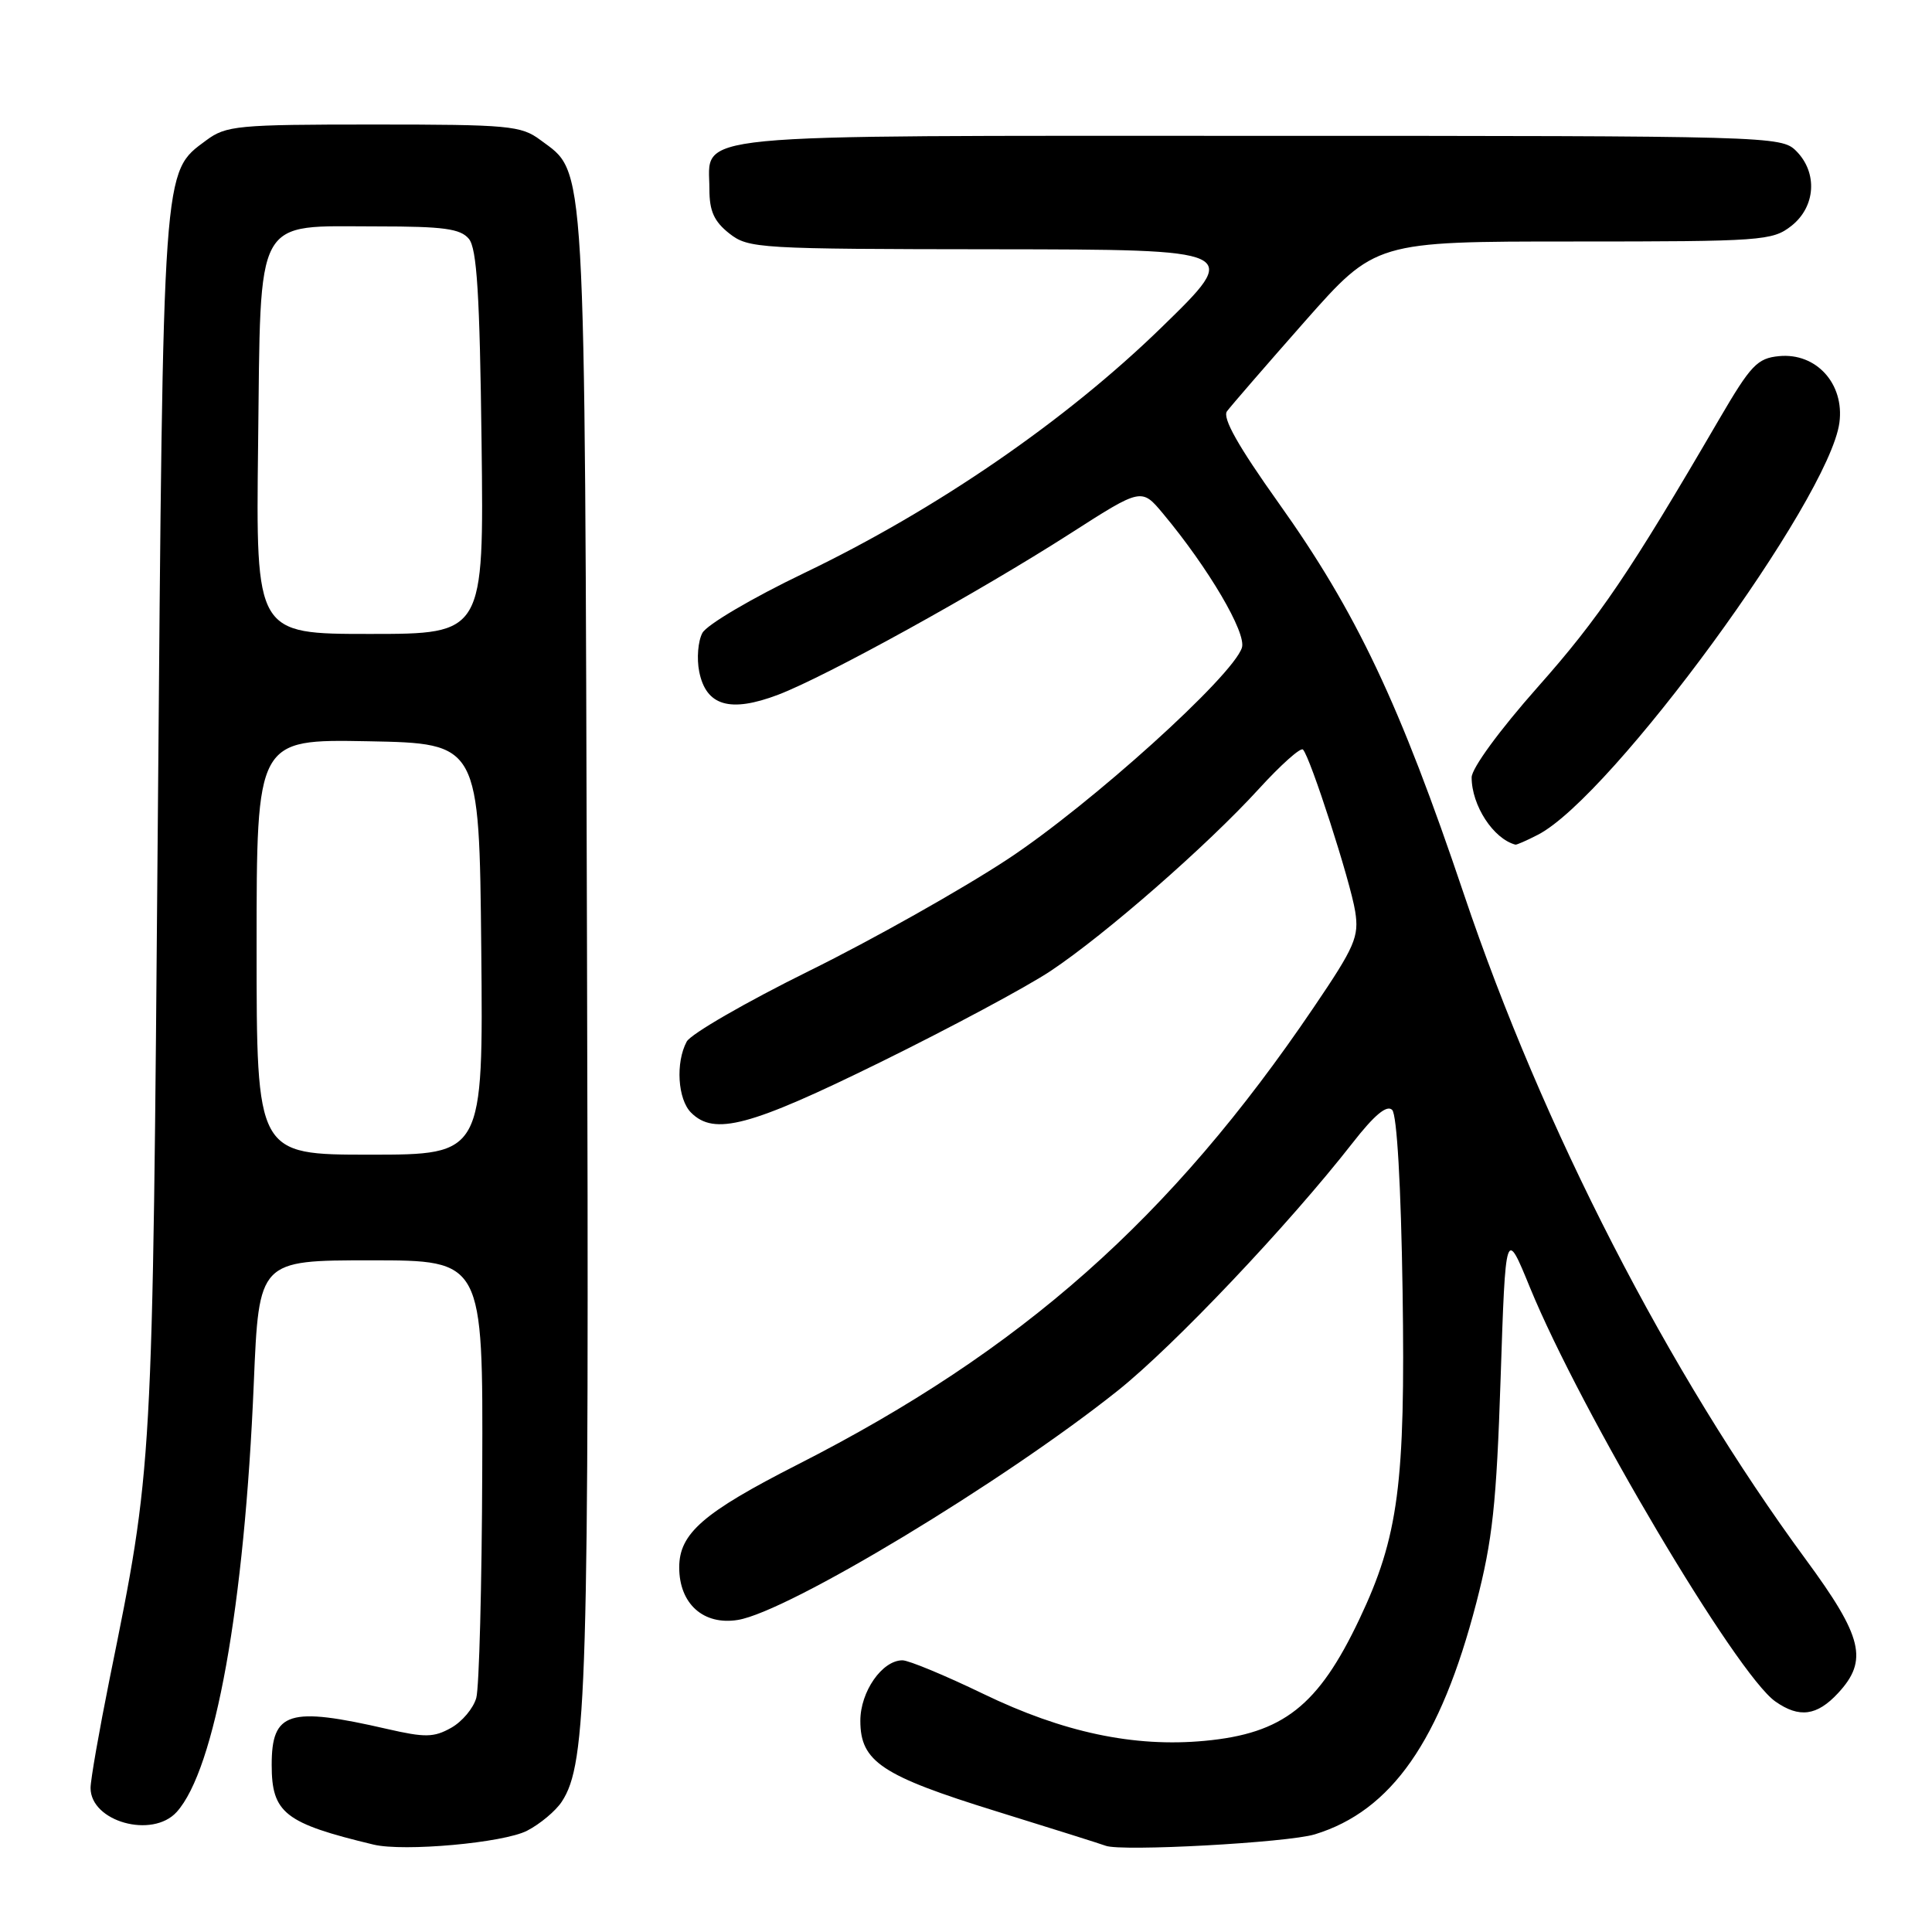 <?xml version="1.0" encoding="UTF-8" standalone="no"?>
<!DOCTYPE svg PUBLIC "-//W3C//DTD SVG 1.1//EN" "http://www.w3.org/Graphics/SVG/1.1/DTD/svg11.dtd" >
<svg xmlns="http://www.w3.org/2000/svg" xmlns:xlink="http://www.w3.org/1999/xlink" version="1.1" viewBox="0 0 256 256">
 <g >
 <path fill="currentColor"
d=" M 69.84 242.58 C 71.57 241.69 73.64 239.95 74.44 238.73 C 77.78 233.64 78.07 223.66 77.78 125.50 C 77.47 19.17 77.70 23.10 71.59 18.54 C 69.05 16.65 67.43 16.50 49.50 16.50 C 31.42 16.50 29.96 16.64 27.32 18.60 C 21.51 22.91 21.63 21.30 20.91 109.00 C 20.20 195.35 20.28 194.07 14.52 222.48 C 13.14 229.34 12.00 235.83 12.00 236.91 C 12.00 241.38 20.18 243.66 23.41 240.10 C 28.50 234.47 32.40 212.81 33.63 183.25 C 34.31 167.00 34.31 167.00 49.15 167.00 C 64.00 167.00 64.00 167.00 63.90 194.75 C 63.85 210.01 63.49 223.62 63.11 224.98 C 62.73 226.35 61.23 228.14 59.77 228.95 C 57.49 230.23 56.32 230.25 51.31 229.10 C 38.27 226.10 36.00 226.81 36.00 233.85 C 36.00 240.24 37.72 241.59 49.50 244.42 C 53.52 245.38 66.73 244.19 69.84 242.58 Z  M 174.22 243.06 C 184.39 239.95 190.87 230.66 195.62 212.38 C 197.77 204.09 198.29 199.30 198.84 182.61 C 199.50 162.71 199.50 162.71 202.73 170.61 C 209.47 187.05 230.10 221.86 235.25 225.46 C 238.41 227.68 240.76 227.36 243.55 224.35 C 247.58 220.01 246.83 216.91 239.28 206.64 C 221.05 181.84 204.39 149.42 193.98 118.50 C 185.49 93.28 179.72 81.09 169.41 66.63 C 164.05 59.10 161.95 55.37 162.58 54.50 C 163.09 53.81 167.72 48.46 172.87 42.62 C 182.25 32.00 182.25 32.00 208.49 32.00 C 233.52 32.00 234.85 31.90 237.37 29.93 C 240.59 27.39 240.88 22.88 238.00 20.00 C 236.04 18.04 234.67 18.00 166.83 18.00 C 89.36 18.00 94.00 17.55 94.00 25.08 C 94.00 27.97 94.62 29.34 96.63 30.93 C 99.18 32.93 100.43 33.00 131.88 33.03 C 164.50 33.07 164.50 33.07 153.93 43.36 C 141.21 55.75 124.07 67.53 106.50 75.96 C 99.69 79.23 93.65 82.78 93.07 83.87 C 92.49 84.95 92.30 87.26 92.65 89.00 C 93.56 93.54 96.74 94.47 103.10 92.06 C 109.48 89.63 129.63 78.51 141.87 70.66 C 151.26 64.64 151.26 64.64 154.12 68.07 C 160.12 75.26 165.18 83.86 164.56 85.82 C 163.36 89.59 144.52 106.60 133.50 113.86 C 127.45 117.84 115.63 124.50 107.24 128.64 C 98.84 132.79 91.53 137.01 90.99 138.02 C 89.50 140.80 89.80 145.66 91.57 147.43 C 94.66 150.52 99.35 149.26 116.69 140.73 C 125.94 136.18 136.07 130.75 139.21 128.66 C 146.48 123.82 159.95 112.04 166.79 104.55 C 169.70 101.36 172.34 99.00 172.65 99.32 C 173.61 100.28 178.95 116.83 179.57 120.77 C 180.10 124.12 179.55 125.41 174.07 133.49 C 155.14 161.45 135.38 178.95 105.69 194.06 C 93.18 200.43 90.00 203.19 90.00 207.69 C 90.00 212.51 93.21 215.39 97.77 214.65 C 104.43 213.57 132.95 196.36 148.12 184.26 C 155.54 178.34 170.73 162.32 179.22 151.45 C 182.11 147.74 183.77 146.36 184.47 147.07 C 185.10 147.69 185.64 157.13 185.85 171.07 C 186.23 196.62 185.31 203.62 180.13 214.54 C 174.68 226.04 170.03 229.70 159.63 230.67 C 150.25 231.55 140.85 229.55 130.30 224.45 C 125.23 222.00 120.41 220.00 119.58 220.00 C 116.89 220.00 114.00 224.15 114.00 228.01 C 114.00 233.42 116.80 235.29 132.00 240.00 C 139.43 242.30 145.95 244.36 146.50 244.57 C 148.54 245.37 170.63 244.16 174.22 243.06 Z  M 203.80 110.60 C 213.57 105.55 242.36 66.18 243.73 56.01 C 244.42 50.86 240.66 46.71 235.73 47.19 C 232.85 47.47 231.99 48.38 227.83 55.50 C 215.95 75.88 211.91 81.85 203.75 91.05 C 198.70 96.75 195.00 101.81 195.00 103.01 C 195.00 106.73 197.88 111.15 200.80 111.92 C 200.96 111.96 202.31 111.37 203.80 110.60 Z  M 34.00 125.47 C 34.00 97.95 34.00 97.95 48.75 98.22 C 63.50 98.50 63.50 98.50 63.77 125.75 C 64.03 153.00 64.03 153.00 49.02 153.00 C 34.00 153.00 34.00 153.00 34.00 125.47 Z  M 34.20 58.91 C 34.57 28.14 33.55 30.00 49.99 30.00 C 58.78 30.00 61.01 30.30 62.13 31.65 C 63.19 32.93 63.57 39.00 63.81 58.65 C 64.12 84.00 64.12 84.00 49.01 84.00 C 33.90 84.00 33.90 84.00 34.20 58.91 Z "/>
</g>
</svg>